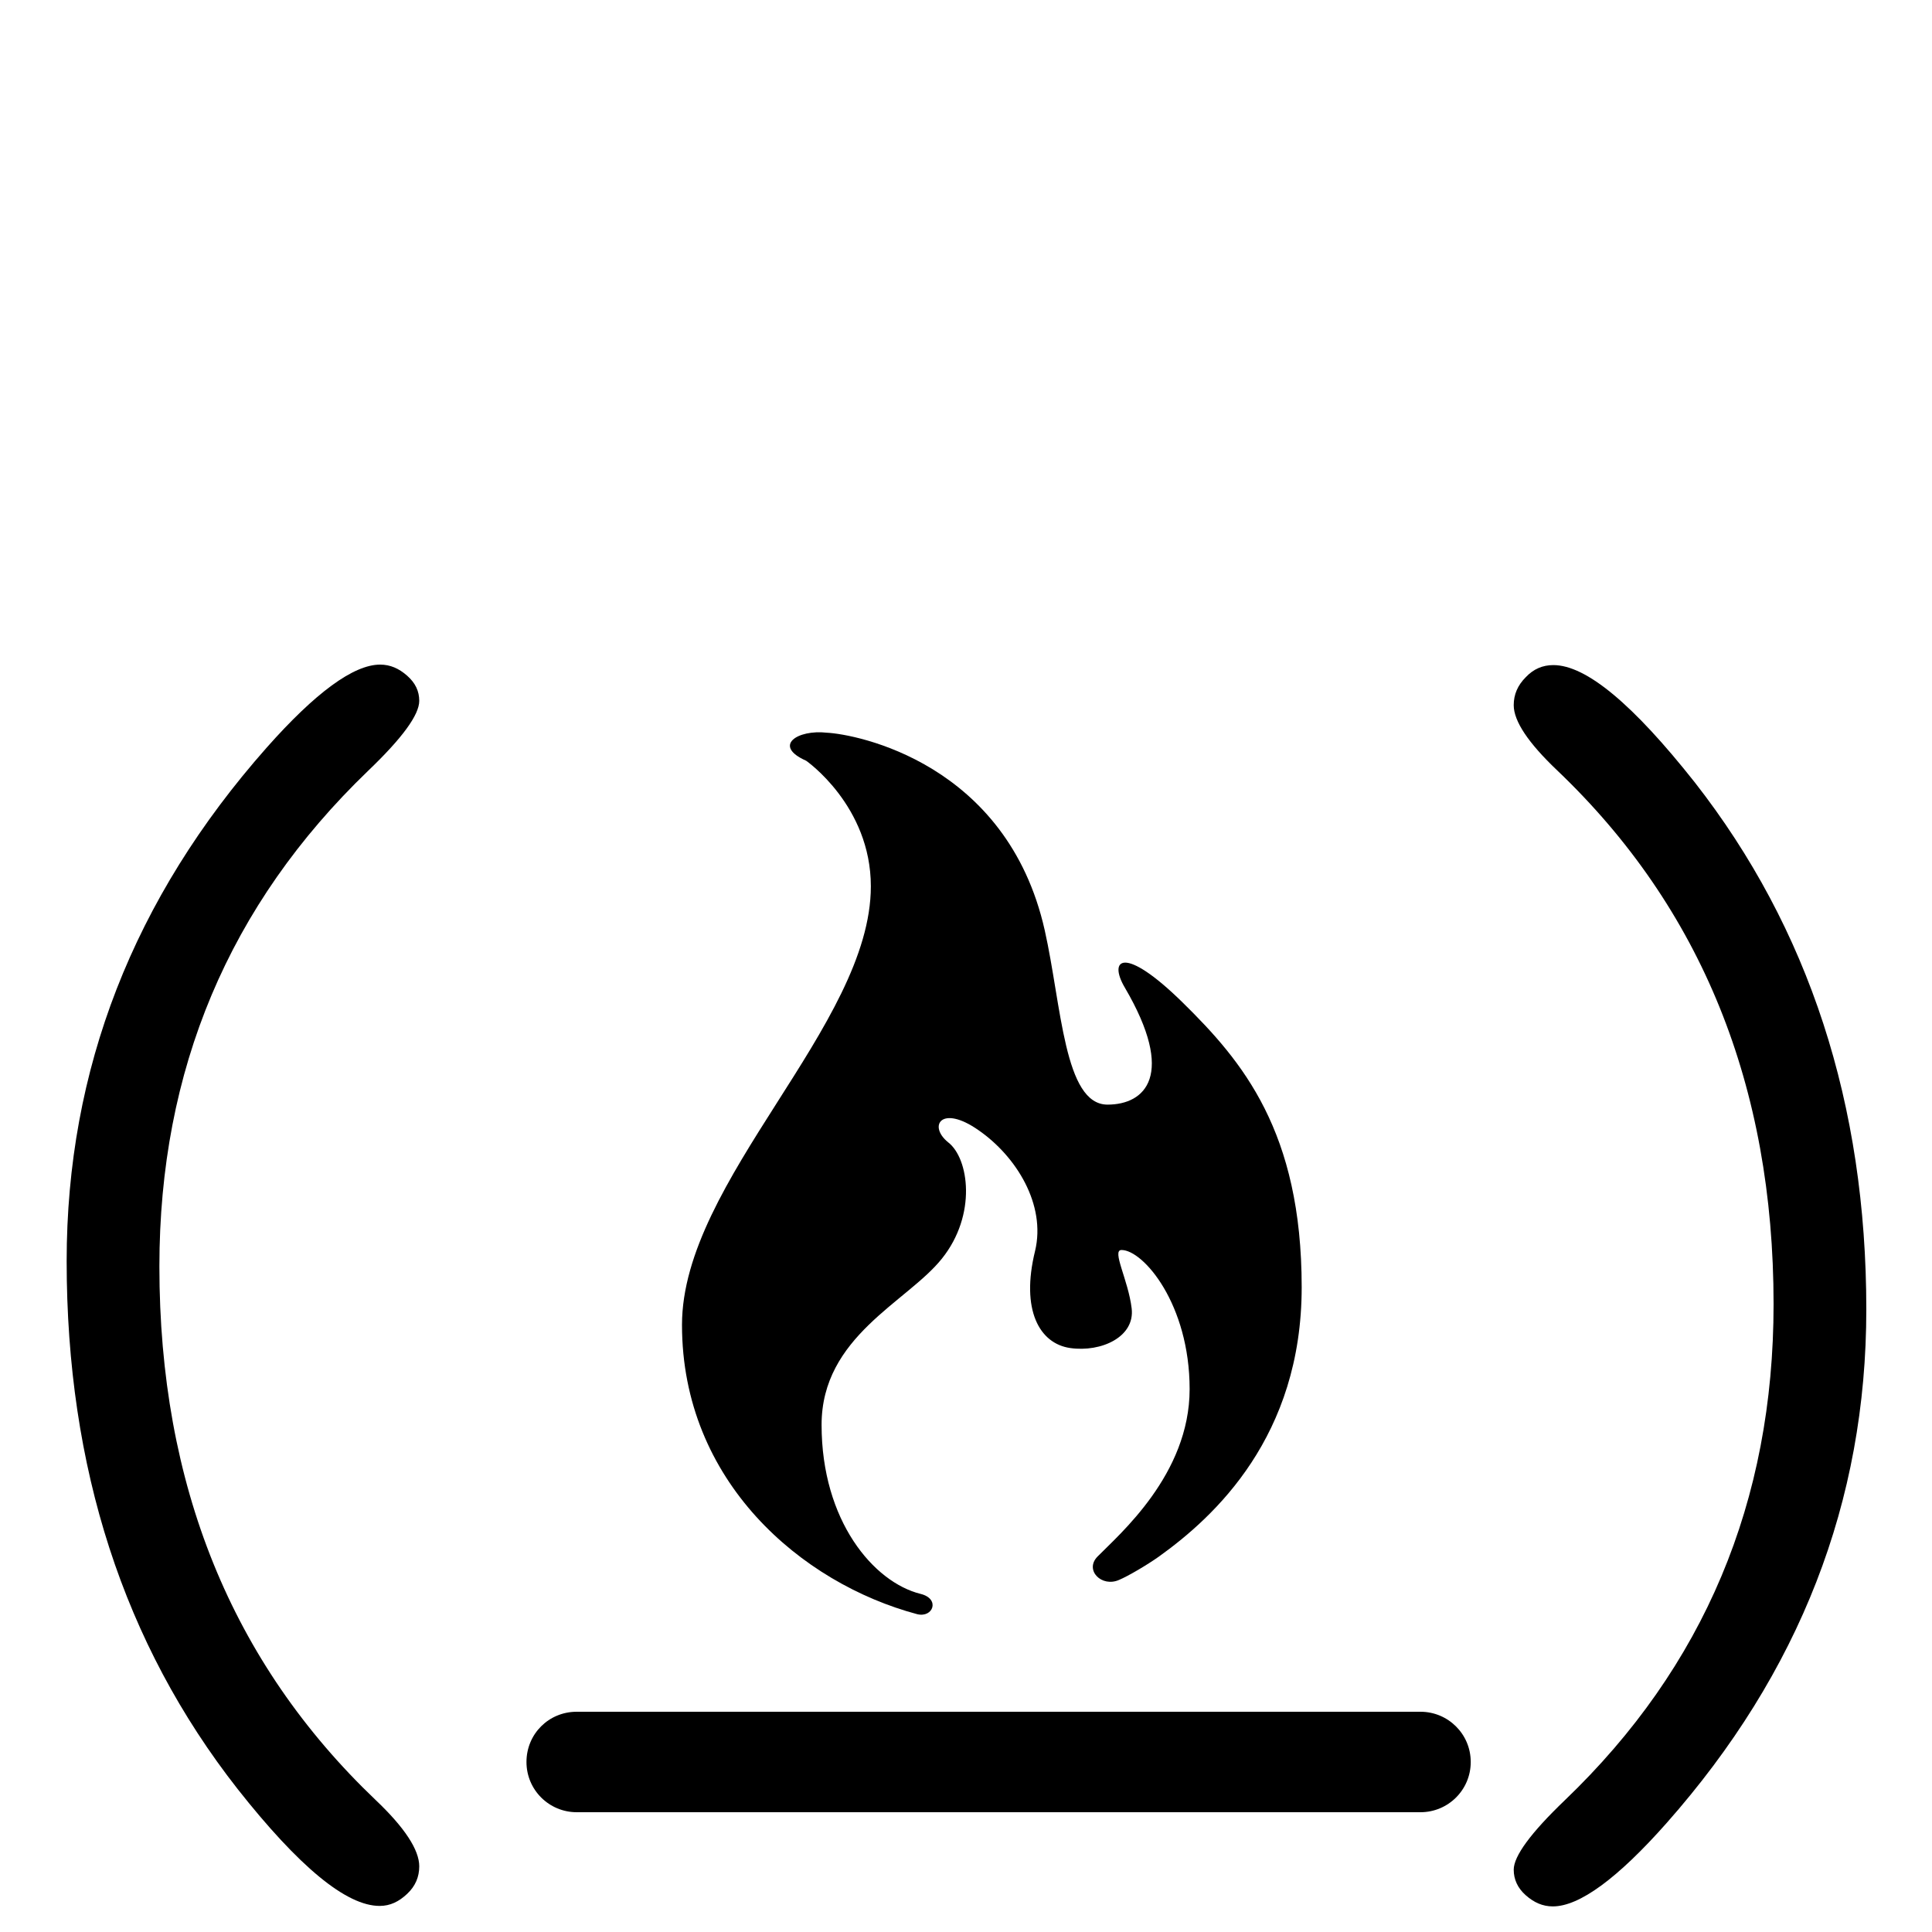 <svg width="400" height="400" xmlns="http://www.w3.org/2000/svg">

 <g>
  <title>background</title>
  <rect fill="none" id="canvas_background" height="402" width="402" y="-1" x="-1"/>
 </g>
 <g>
  <title>Layer 1</title>
  <path id="svg_1" d="m166.9,157.5c0,0 13.4,9.3 13.4,26c0,28.8 -39.1,60.9 -39.1,90.8c0,32.4 24.7,53.5 48.7,59.9c3.3,0.8 4.8,-3.2 0.7,-4.2c-9.7,-2.4 -20.5,-15.1 -20.5,-35c0,-18.3 17.7,-25.4 24.9,-34.4c7.3,-9.1 5.6,-20.8 1.3,-24.1c-4.2,-3.4 -1.4,-7.9 6.3,-2.5c7.8,5.4 14,15.4 11.7,25c-3,12.2 0.9,19.2 7.3,20.1s13.4,-2.3 12.7,-8.2c-0.7,-5.9 -4.2,-12.1 -2.1,-12.1c4.5,0 14.1,11.2 14.1,28.8c0,17.7 -14.6,30.1 -19.1,34.7c-2.7,2.8 0.9,6.4 4.5,4.8c1.9,-0.8 5.8,-3.1 8.2,-4.8c11.6,-8.3 29.6,-24.9 29.6,-55.8c0,-32.3 -12.3,-46.8 -24.6,-58.9c-12.3,-12.1 -15.5,-9 -12,-3.1c10.6,18.1 4.2,24.2 -3.6,24.2c-9,0 -9.5,-20.5 -13,-36.1c-7.8,-34.7 -39.1,-40.6 -45.1,-40.9c-6.1,-0.7 -11.3,2.7 -4.3,5.8z" fill="#000000"/>
  <path id="svg_2" d="m13.8,261.1c0,-39.7 13.8,-75.1 41.4,-106.3c10.1,-11.4 18,-17.2 23.5,-17.2c2.1,0 3.9,0.8 5.6,2.3c1.7,1.5 2.5,3.2 2.5,5.2c0,2.9 -3.5,7.7 -10.6,14.5c-28.8,27.7 -43.2,61.9 -43.2,102.6c0,45.2 14.9,82 44.8,110.5c6,5.7 9,10.3 9,13.7c0,2.2 -0.8,4.1 -2.5,5.7s-3.5,2.5 -5.7,2.5c-6.9,0 -16.7,-8.1 -29.4,-24.2c-23.6,-30.1 -35.4,-66.5 -35.4,-109.3z" fill="#000000"/>
  <path id="svg_3" d="m386.4,271.1c0,39.8 -13.8,75.2 -41.4,106.4c-10.1,11.4 -18,17.2 -23.5,17.2c-2.1,0 -3.9,-0.8 -5.6,-2.3c-1.7,-1.5 -2.5,-3.3 -2.5,-5.3c0,-2.8 3.5,-7.6 10.6,-14.4c28.8,-27.6 43.2,-61.8 43.2,-102.7c0,-45.1 -14.9,-82 -44.8,-110.5c-6,-5.7 -9,-10.2 -9,-13.5c0,-2.2 0.8,-4.1 2.5,-5.8c1.6,-1.7 3.5,-2.5 5.7,-2.5c6.8,0 16.5,8.1 29.3,24.3c23.6,30.2 35.5,66.6 35.5,109.1z" fill="#000000"/>
  <path id="svg_4" d="m294.1,375.2l-174.7,0c-5.7,0 -10.4,-4.6 -10.4,-10.4s4.6,-10.4 10.4,-10.4l174.7,0c5.7,0 10.4,4.6 10.4,10.4s-4.7,10.4 -10.4,10.4z" fill="#000000"/>
 </g>
</svg>